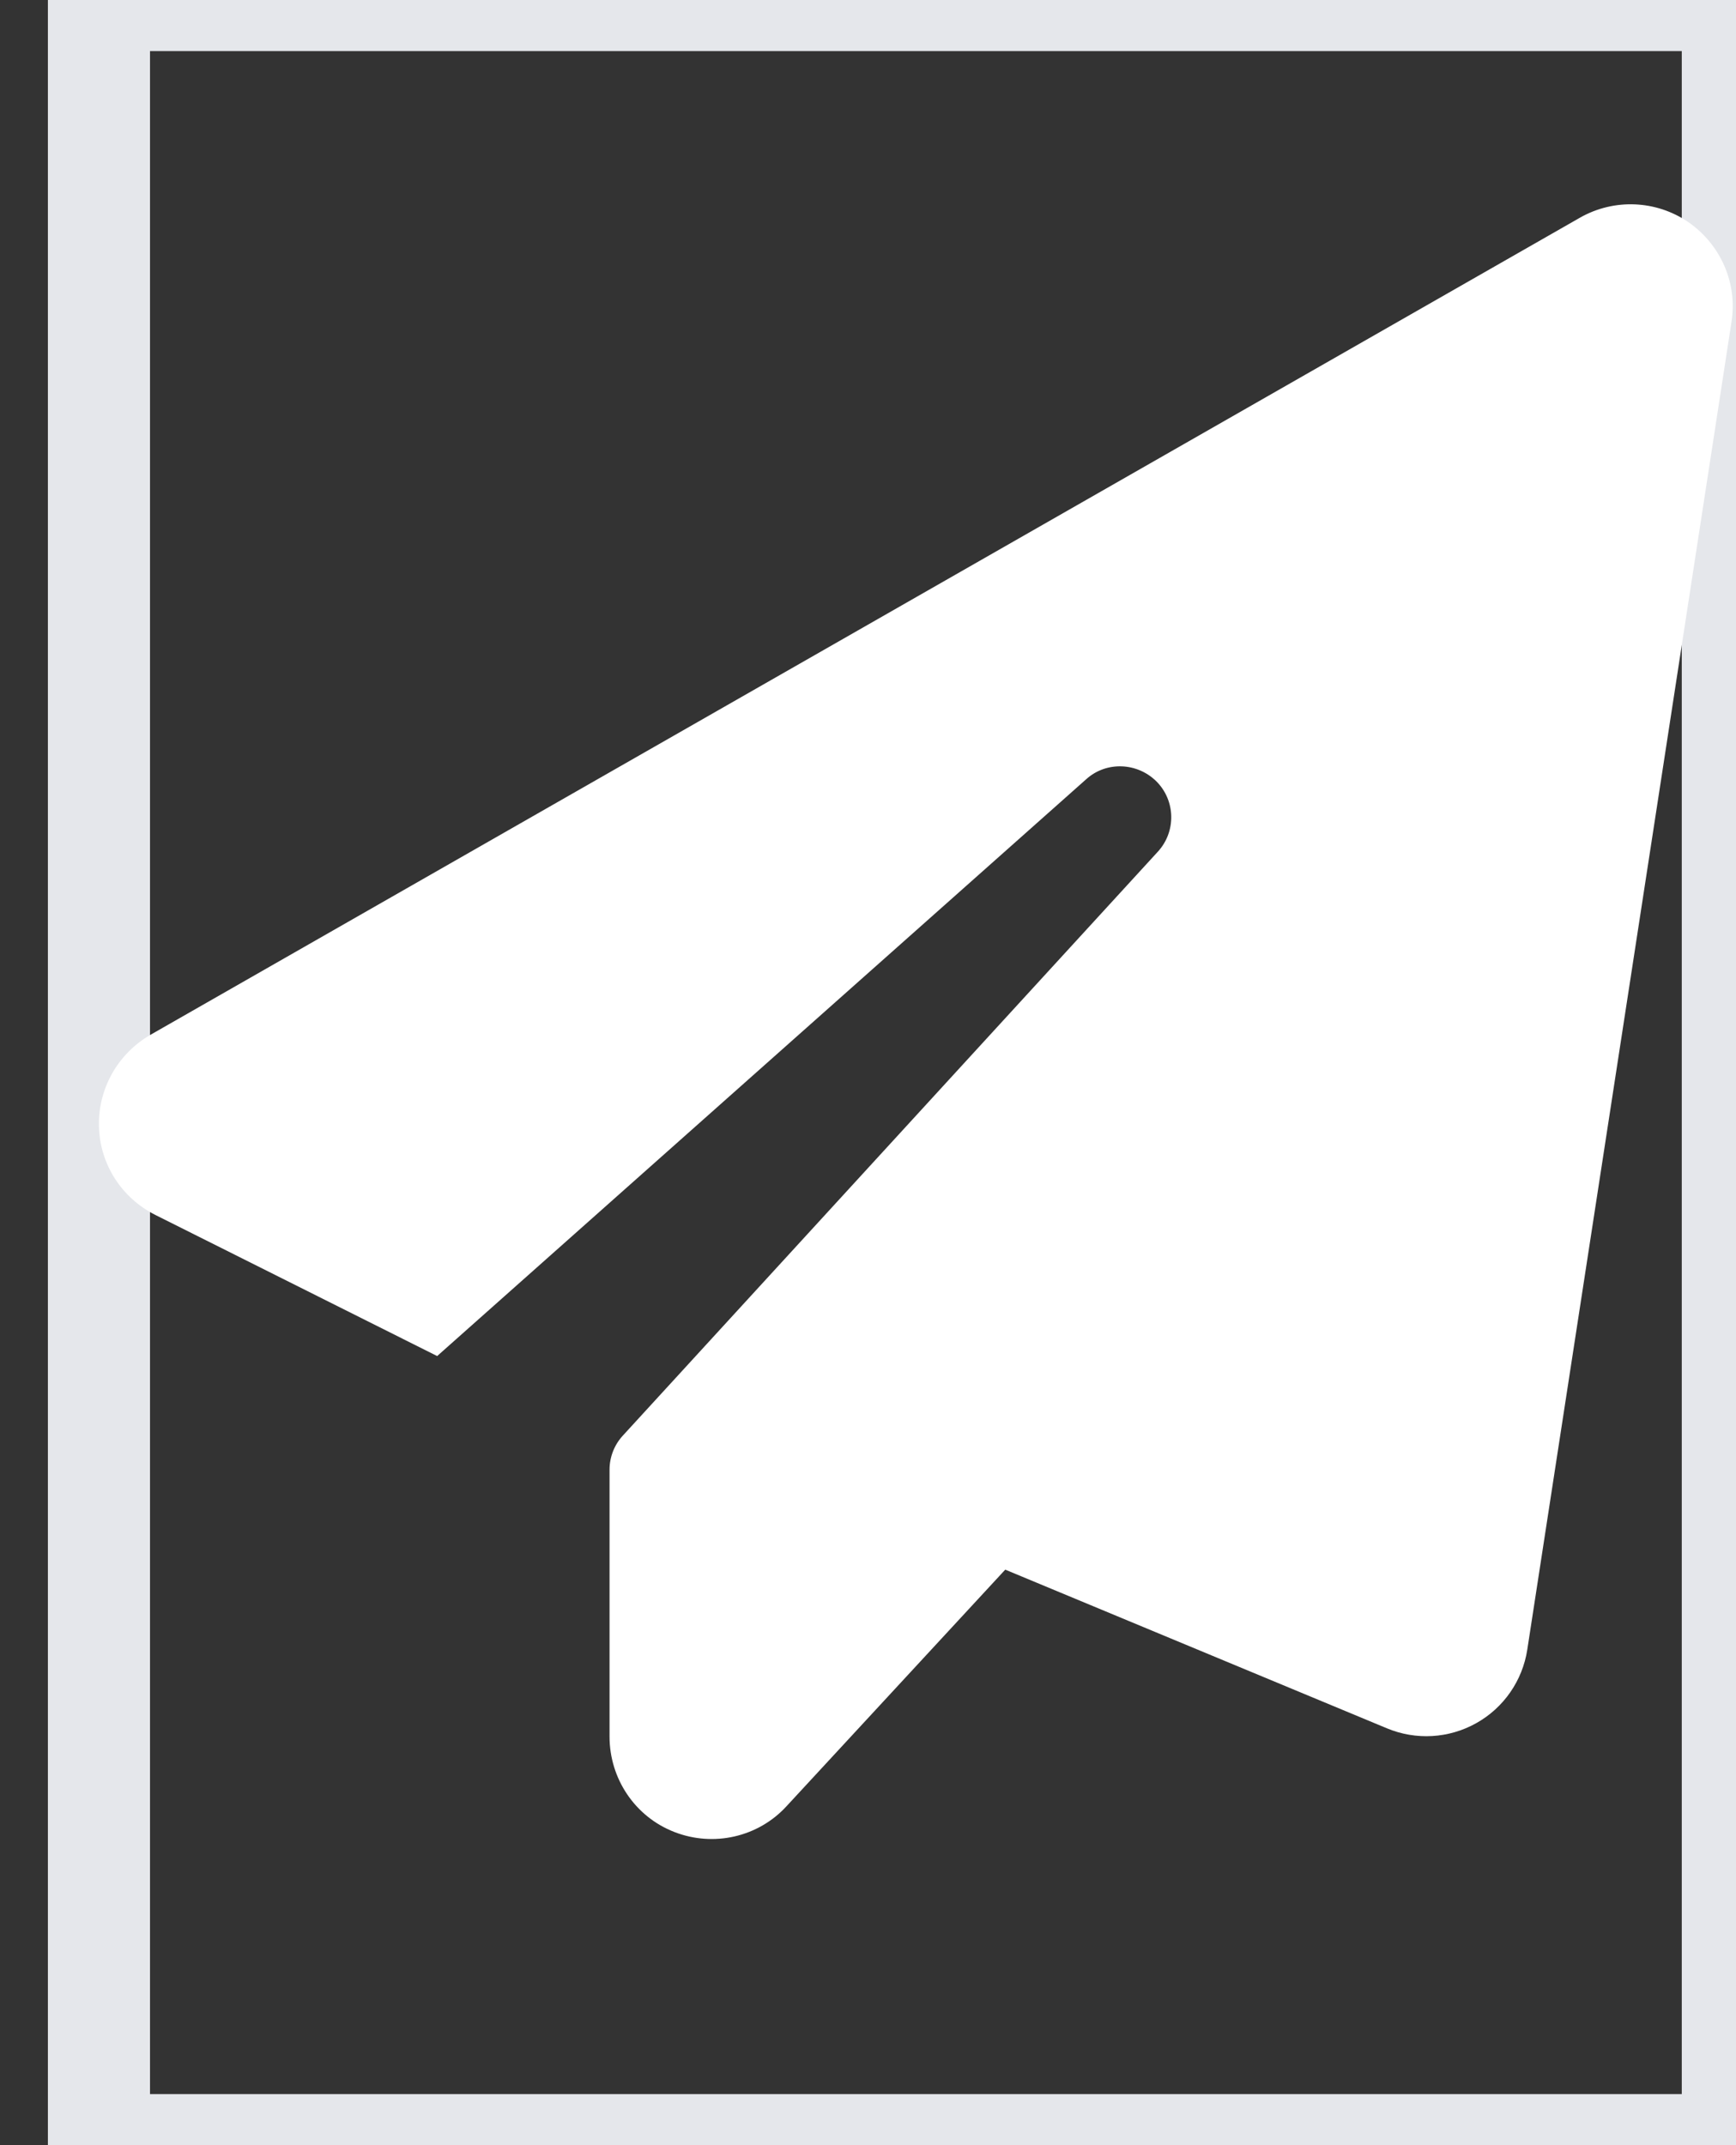 <svg width="17" height="21" viewBox="0 0 17 21" fill="none" xmlns="http://www.w3.org/2000/svg">
<rect x="0" y="0" width="17" height="21" fill="#333333" stroke="none"/>
<path d="M16.969 21H0.969V0H16.969V21Z" stroke="#E5E7EB"/>
<g clip-path="url(#clip0_122_327)">
<path d="M16.534 2.175C16.85 2.394 17.016 2.772 16.956 3.15L14.956 16.15C14.909 16.453 14.725 16.719 14.456 16.869C14.188 17.019 13.866 17.038 13.581 16.919L9.844 15.366L7.703 17.681C7.425 17.985 6.987 18.084 6.603 17.934C6.219 17.785 5.969 17.413 5.969 17V14.388C5.969 14.263 6.016 14.144 6.1 14.053L11.338 8.338C11.519 8.141 11.512 7.838 11.325 7.65C11.137 7.463 10.834 7.45 10.637 7.628L4.281 13.275L1.522 11.894C1.191 11.728 0.978 11.397 0.969 11.028C0.959 10.659 1.153 10.316 1.472 10.131L15.472 2.131C15.806 1.941 16.219 1.959 16.534 2.175Z" fill="white"/>
</g>
<defs>
<clipPath id="clip0_122_327">
<path d="M0.969 2H16.969V18H0.969V2Z" fill="white"/>
</clipPath>
</defs>
</svg>
